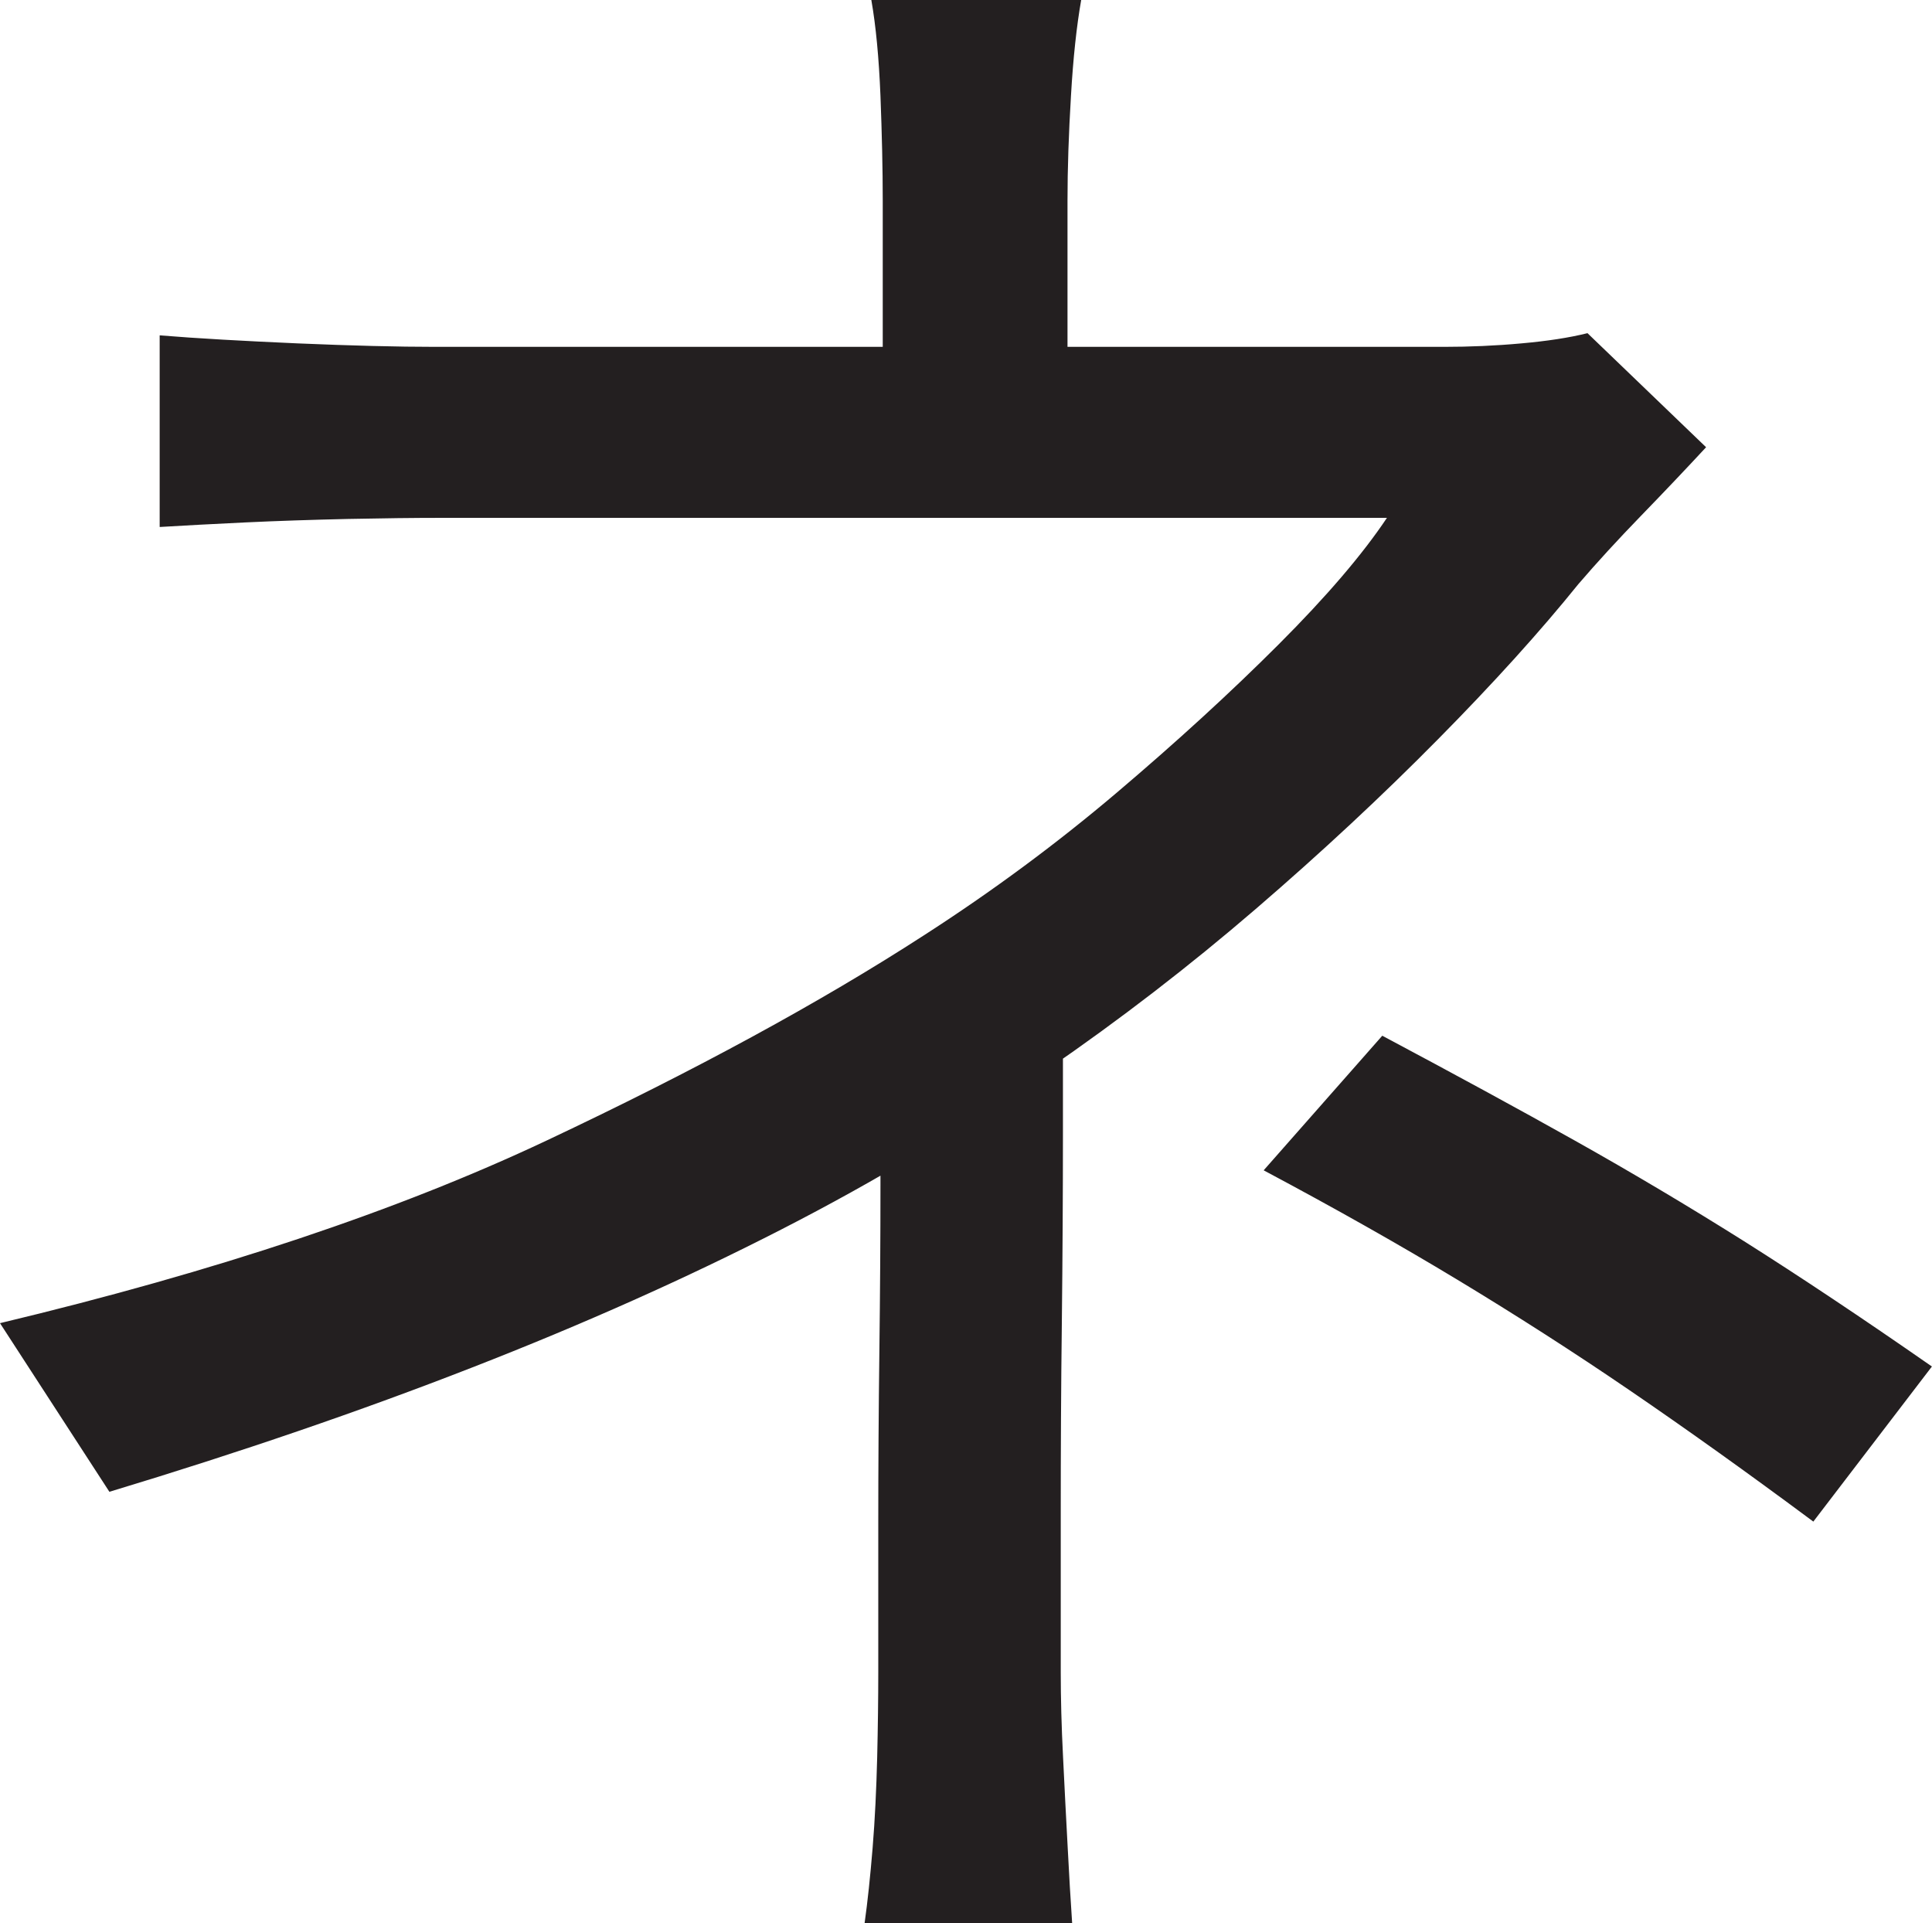 <?xml version="1.0" encoding="UTF-8"?>
<svg id="Layer_1" data-name="Layer 1" xmlns="http://www.w3.org/2000/svg" viewBox="0 0 211.75 210.75">
  <path d="M187,49c-2.17,2.34-4.54,4.84-7.12,7.5-2.59,2.67-4.88,5.17-6.88,7.5-4.17,5.17-9.29,10.84-15.38,17-6.09,6.17-12.75,12.38-20,18.62s-14.88,12.12-22.88,17.62c-9,6.34-18.71,12.17-29.12,17.5-10.42,5.34-21.71,10.38-33.88,15.12-12.17,4.75-25.42,9.29-39.75,13.62L0,145c23.66-5.66,43.62-12.33,59.88-20,16.25-7.66,30.04-15.16,41.38-22.5,7.5-4.83,14.54-10.04,21.12-15.62,6.58-5.58,12.5-11,17.75-16.25s9.21-9.88,11.88-13.88H48.25c-2.84,0-6.21.04-10.12.12-3.92.09-7.67.21-11.25.38-3.59.17-6.71.34-9.38.5v-21c4.16.34,9.21.62,15.12.88,5.91.25,10.96.38,15.12.38h110.5c2.83,0,5.66-.12,8.5-.38,2.83-.25,5.25-.62,7.25-1.12l13,12.5ZM116.5,106.75v17.38c0,6.59-.04,13.5-.12,20.75-.09,7.25-.12,14.21-.12,20.88v17.5c0,2.84.08,5.92.25,9.25.16,3.34.33,6.59.5,9.75.16,3.16.33,6,.5,8.5h-22.75c.33-2.34.62-5.09.88-8.25s.41-6.46.5-9.88c.08-3.41.12-6.54.12-9.38v-16.38c0-6.08.04-12.33.12-18.75.08-6.41.12-12.5.12-18.25v-14.38l20-8.75ZM118.5,0c-.5,2.84-.88,6.34-1.12,10.5-.25,4.17-.38,8-.38,11.5v24.75h-20.25v-24.75c0-3.5-.09-7.33-.25-11.5-.17-4.16-.5-7.66-1-10.5h23ZM198.75,166.75c-7.17-5.33-13.88-10.12-20.12-14.38s-12.54-8.29-18.88-12.12c-6.34-3.83-13.42-7.83-21.25-12l13-14.75c7.83,4.17,14.88,8,21.12,11.5s12.41,7.17,18.5,11c6.08,3.84,12.96,8.42,20.62,13.75l-13,17Z" style="fill: #231f20; stroke-width: 0px;"/>
</svg>